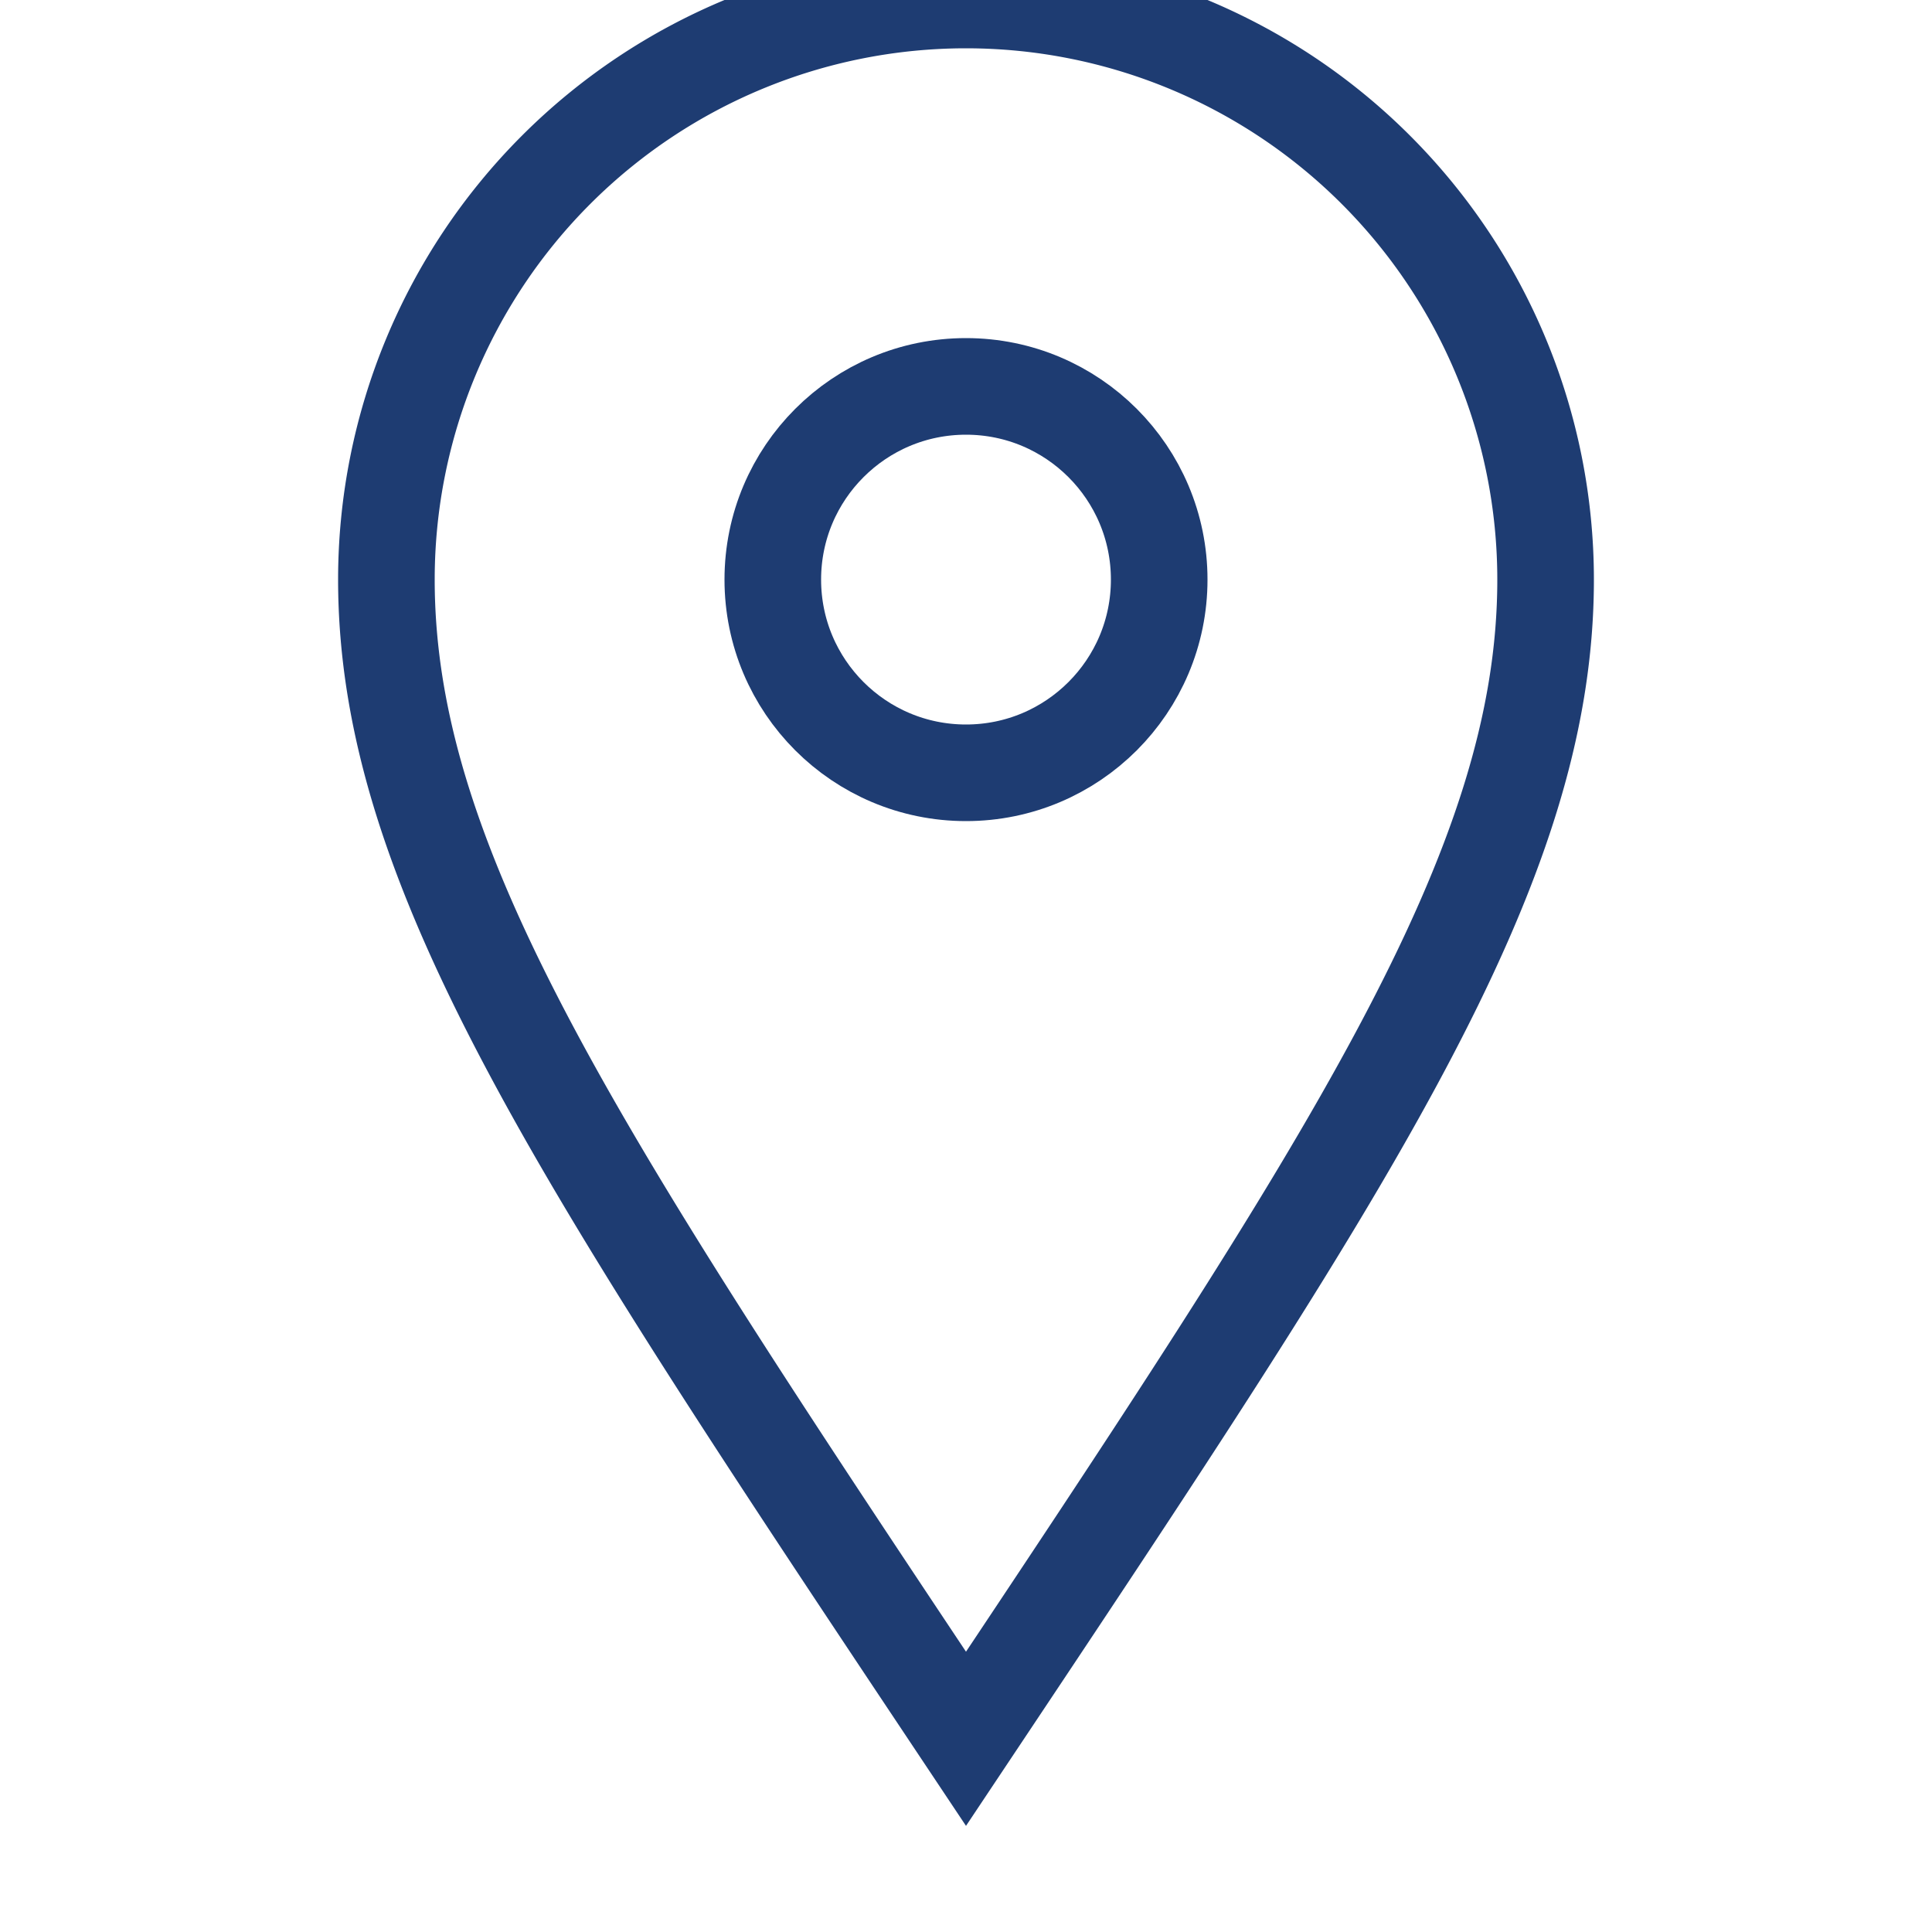<svg width="40" height="40" viewBox="0 0 40 40" fill="none" xmlns="http://www.w3.org/2000/svg">
    <path d="M20 36c8-12 12-18 12-24a12 12 0 10-24 0c0 6 4 12 12 24z" stroke="#1e3c72" stroke-width="2" fill="none"/>
    <circle cx="20" cy="12" r="4" stroke="#1e3c72" stroke-width="2" fill="none"/>
</svg> 